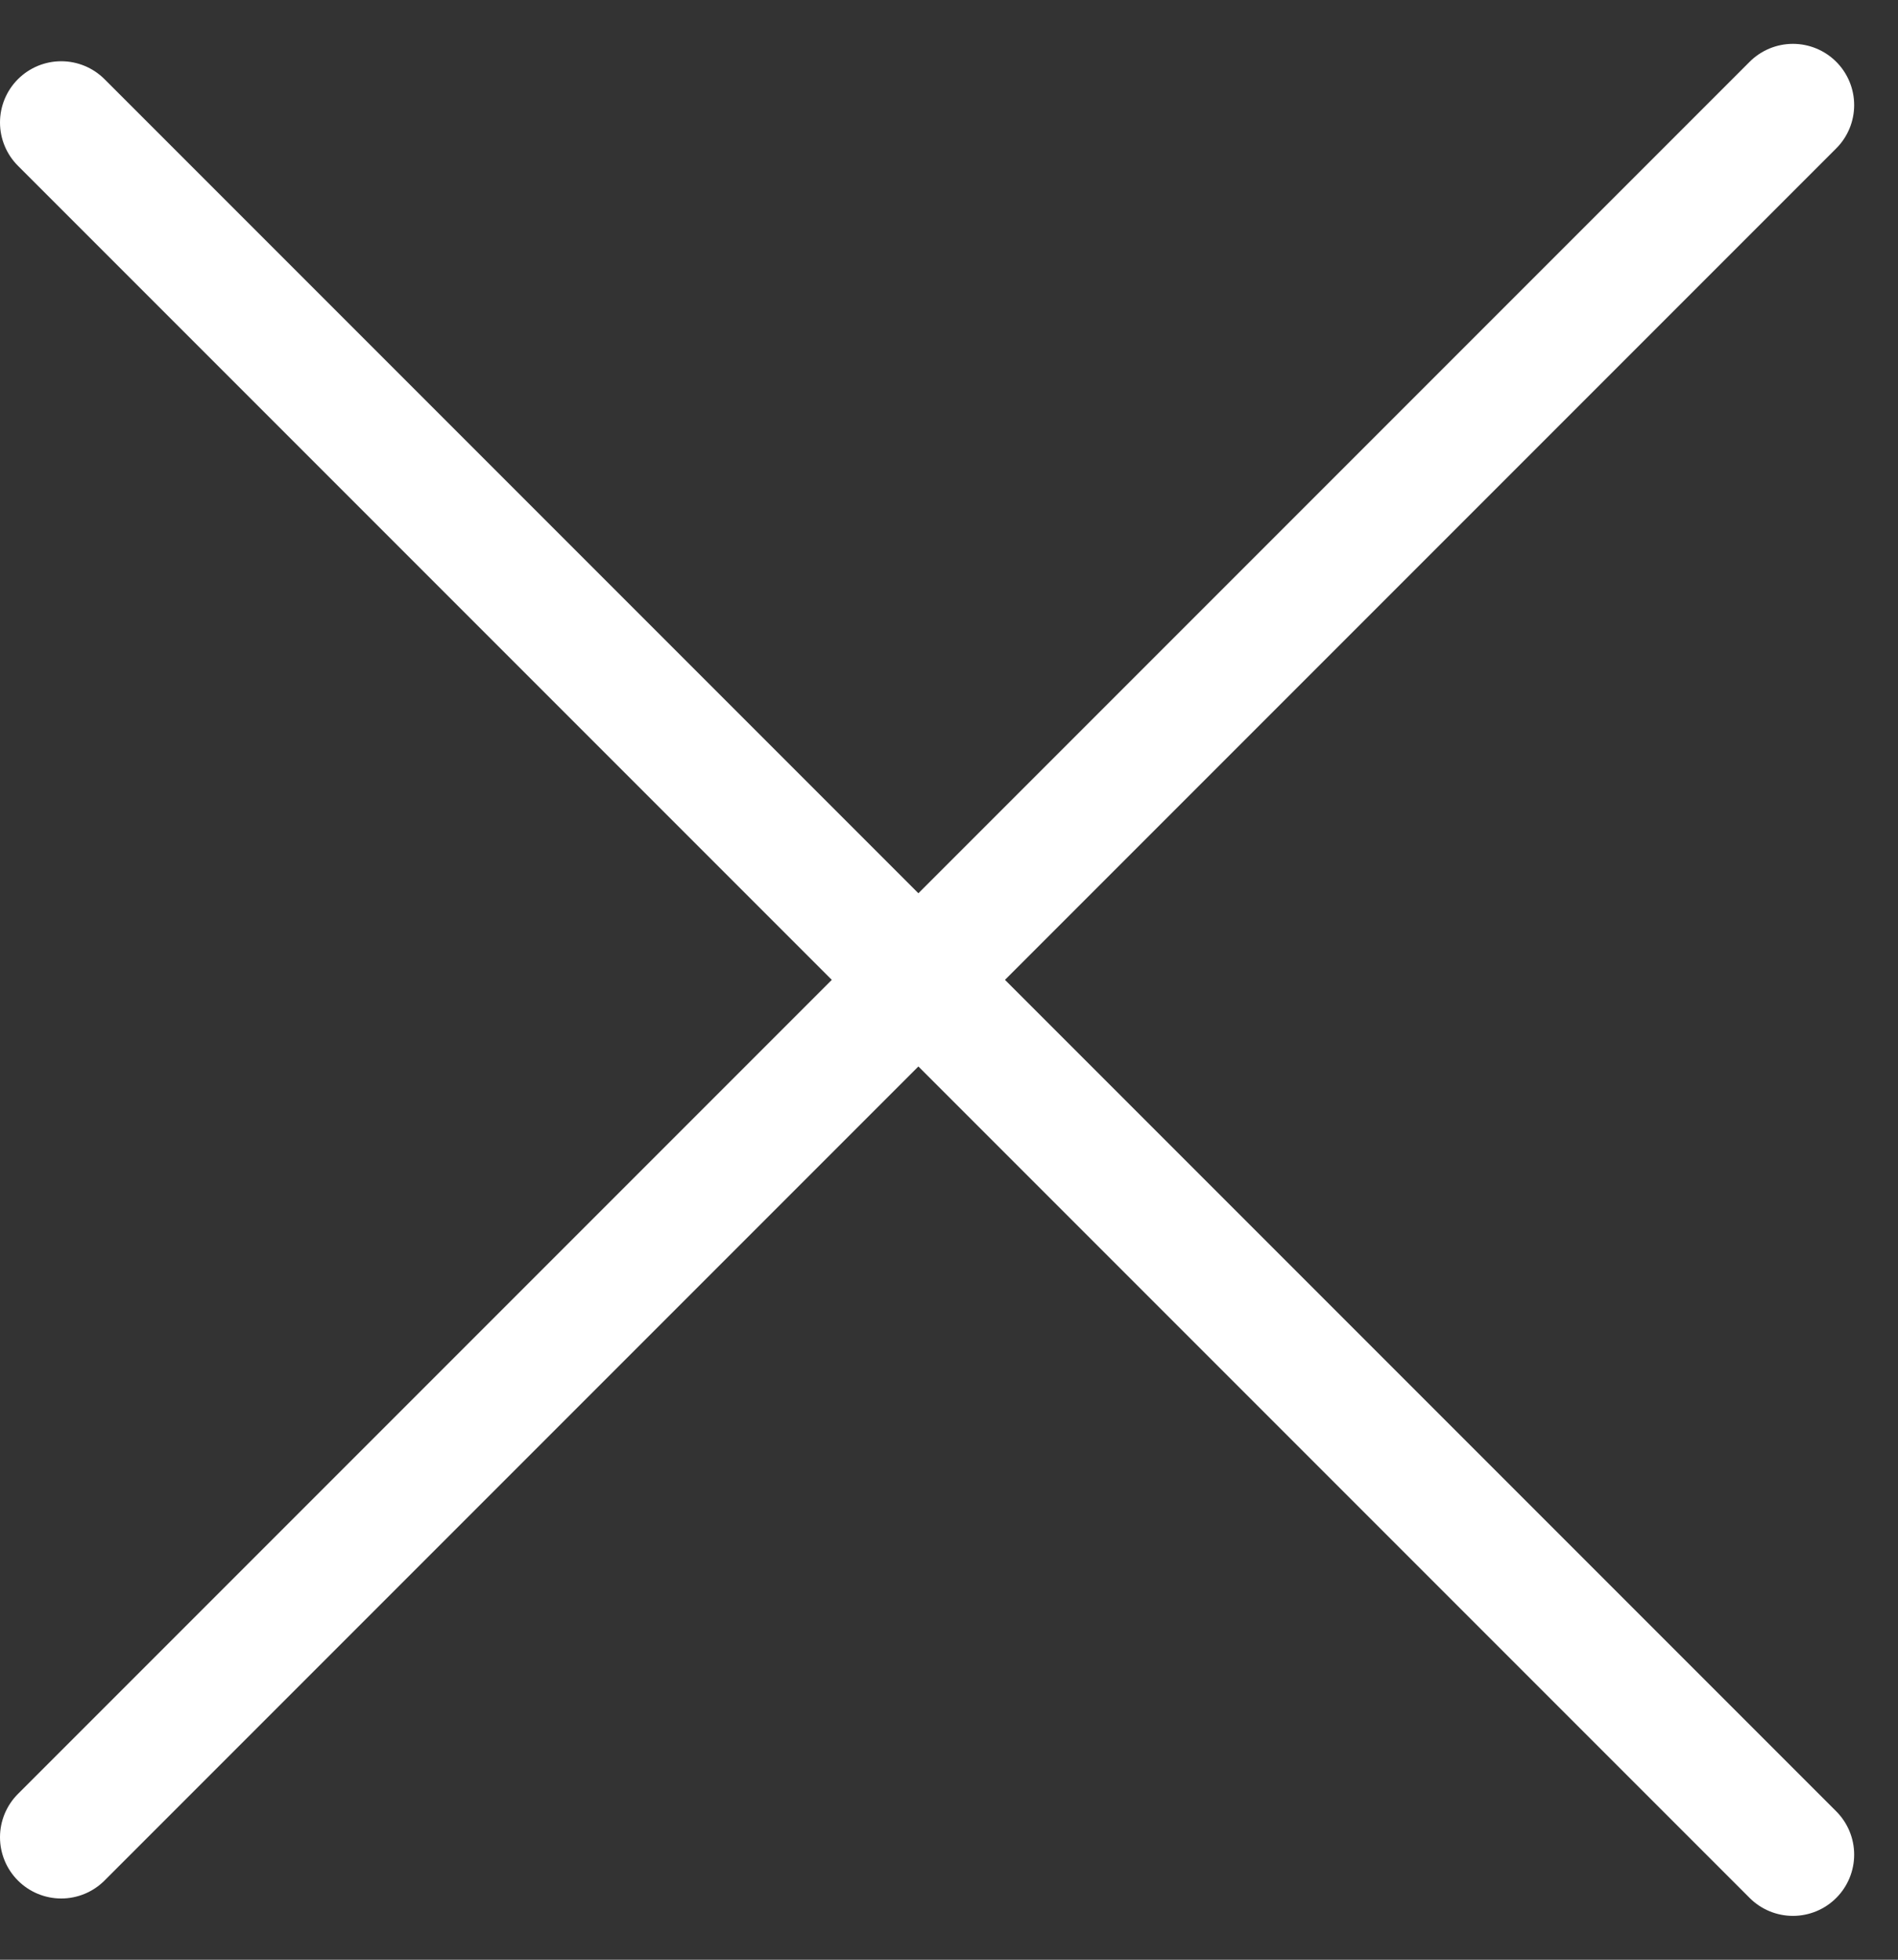 <svg xmlns="http://www.w3.org/2000/svg" width="31" height="32" viewBox="0 0 31 32" fill="none">
  <rect x="0" y="0" width="31" height="32" fill="#333333" stroke="none"/>
  <path d="M1 2L29.284 30.284" stroke="white" stroke-width="2" stroke-linecap="round"/>
  <path d="M1 30L29.284 1.716" stroke="white" stroke-width="2" stroke-linecap="round"/>
</svg>